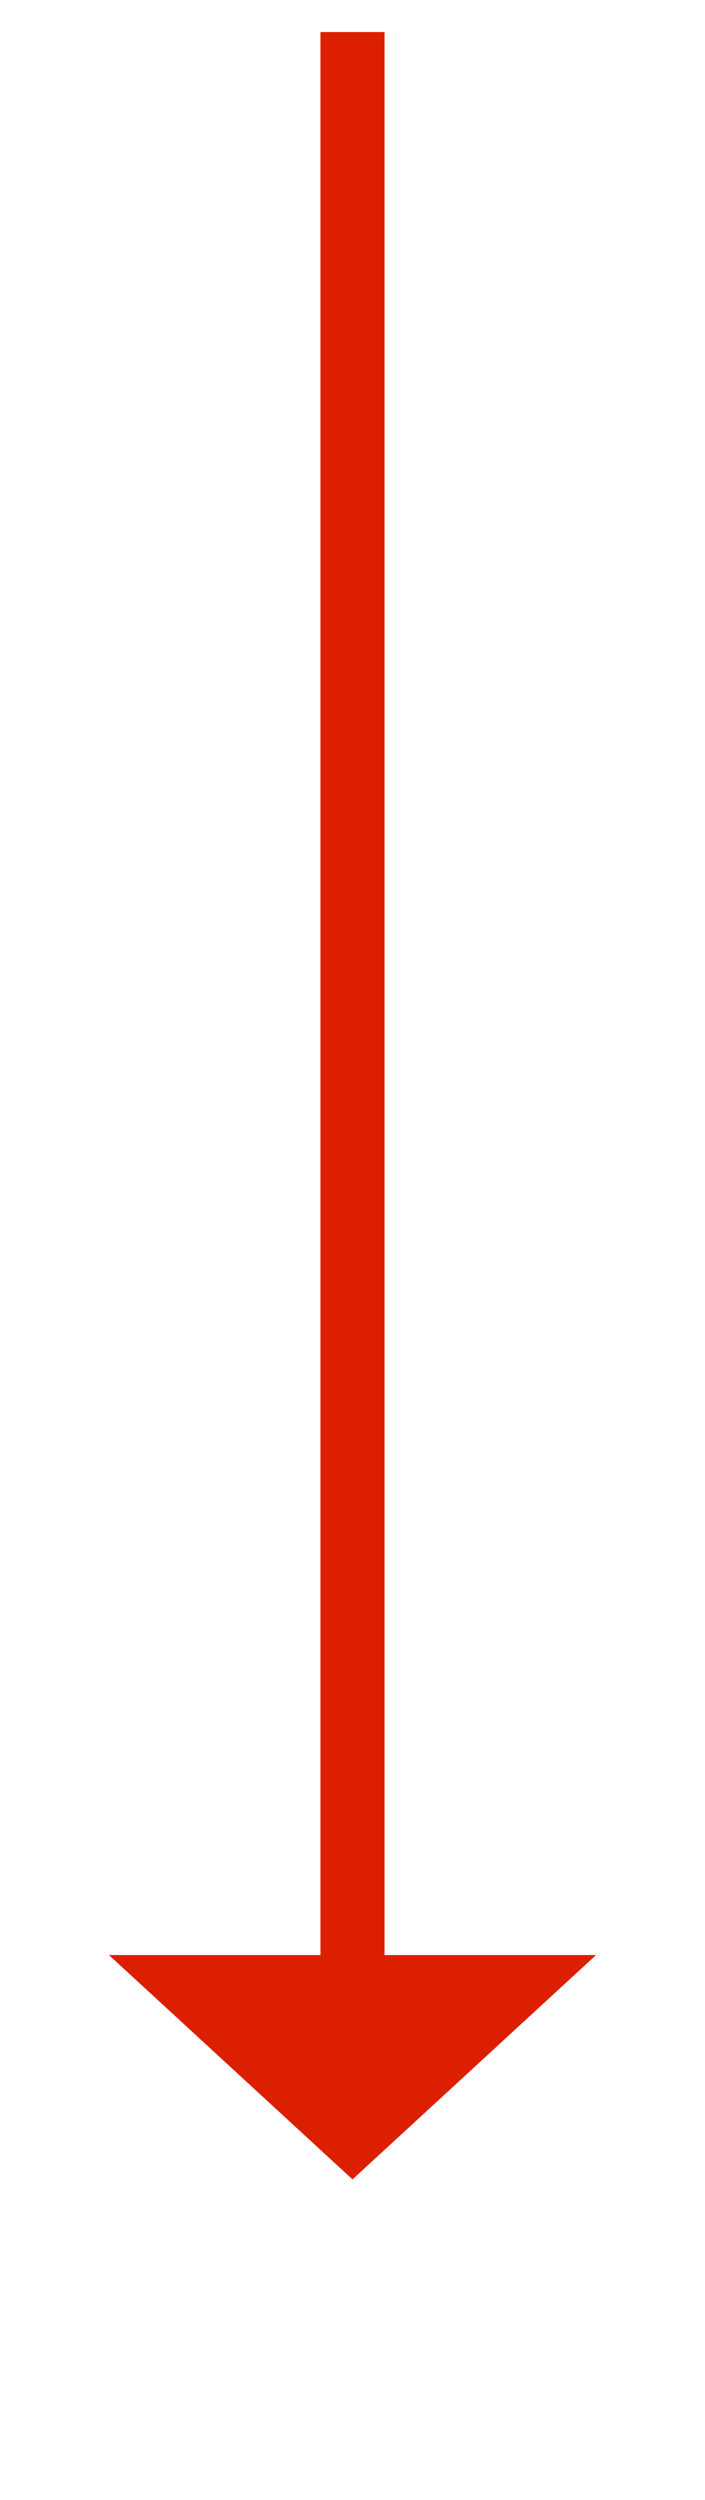 ﻿<?xml version="1.0" encoding="utf-8"?>
<svg version="1.1" xmlns:xlink="http://www.w3.org/1999/xlink" width="22px" height="78px" xmlns="http://www.w3.org/2000/svg">
  <g transform="matrix(1 0 0 1 -1257 -1333 )">
    <path d="M 1 0  L 1 61  " stroke-width="2" stroke="#dd1f01" fill="none" transform="matrix(1 0 0 1 1267 1334 )" />
    <path d="M -6.6 60  L 1 67  L 8.6 60  L -6.6 60  Z " fill-rule="nonzero" fill="#dd1f01" stroke="none" transform="matrix(1 0 0 1 1267 1334 )" />
  </g>
</svg>